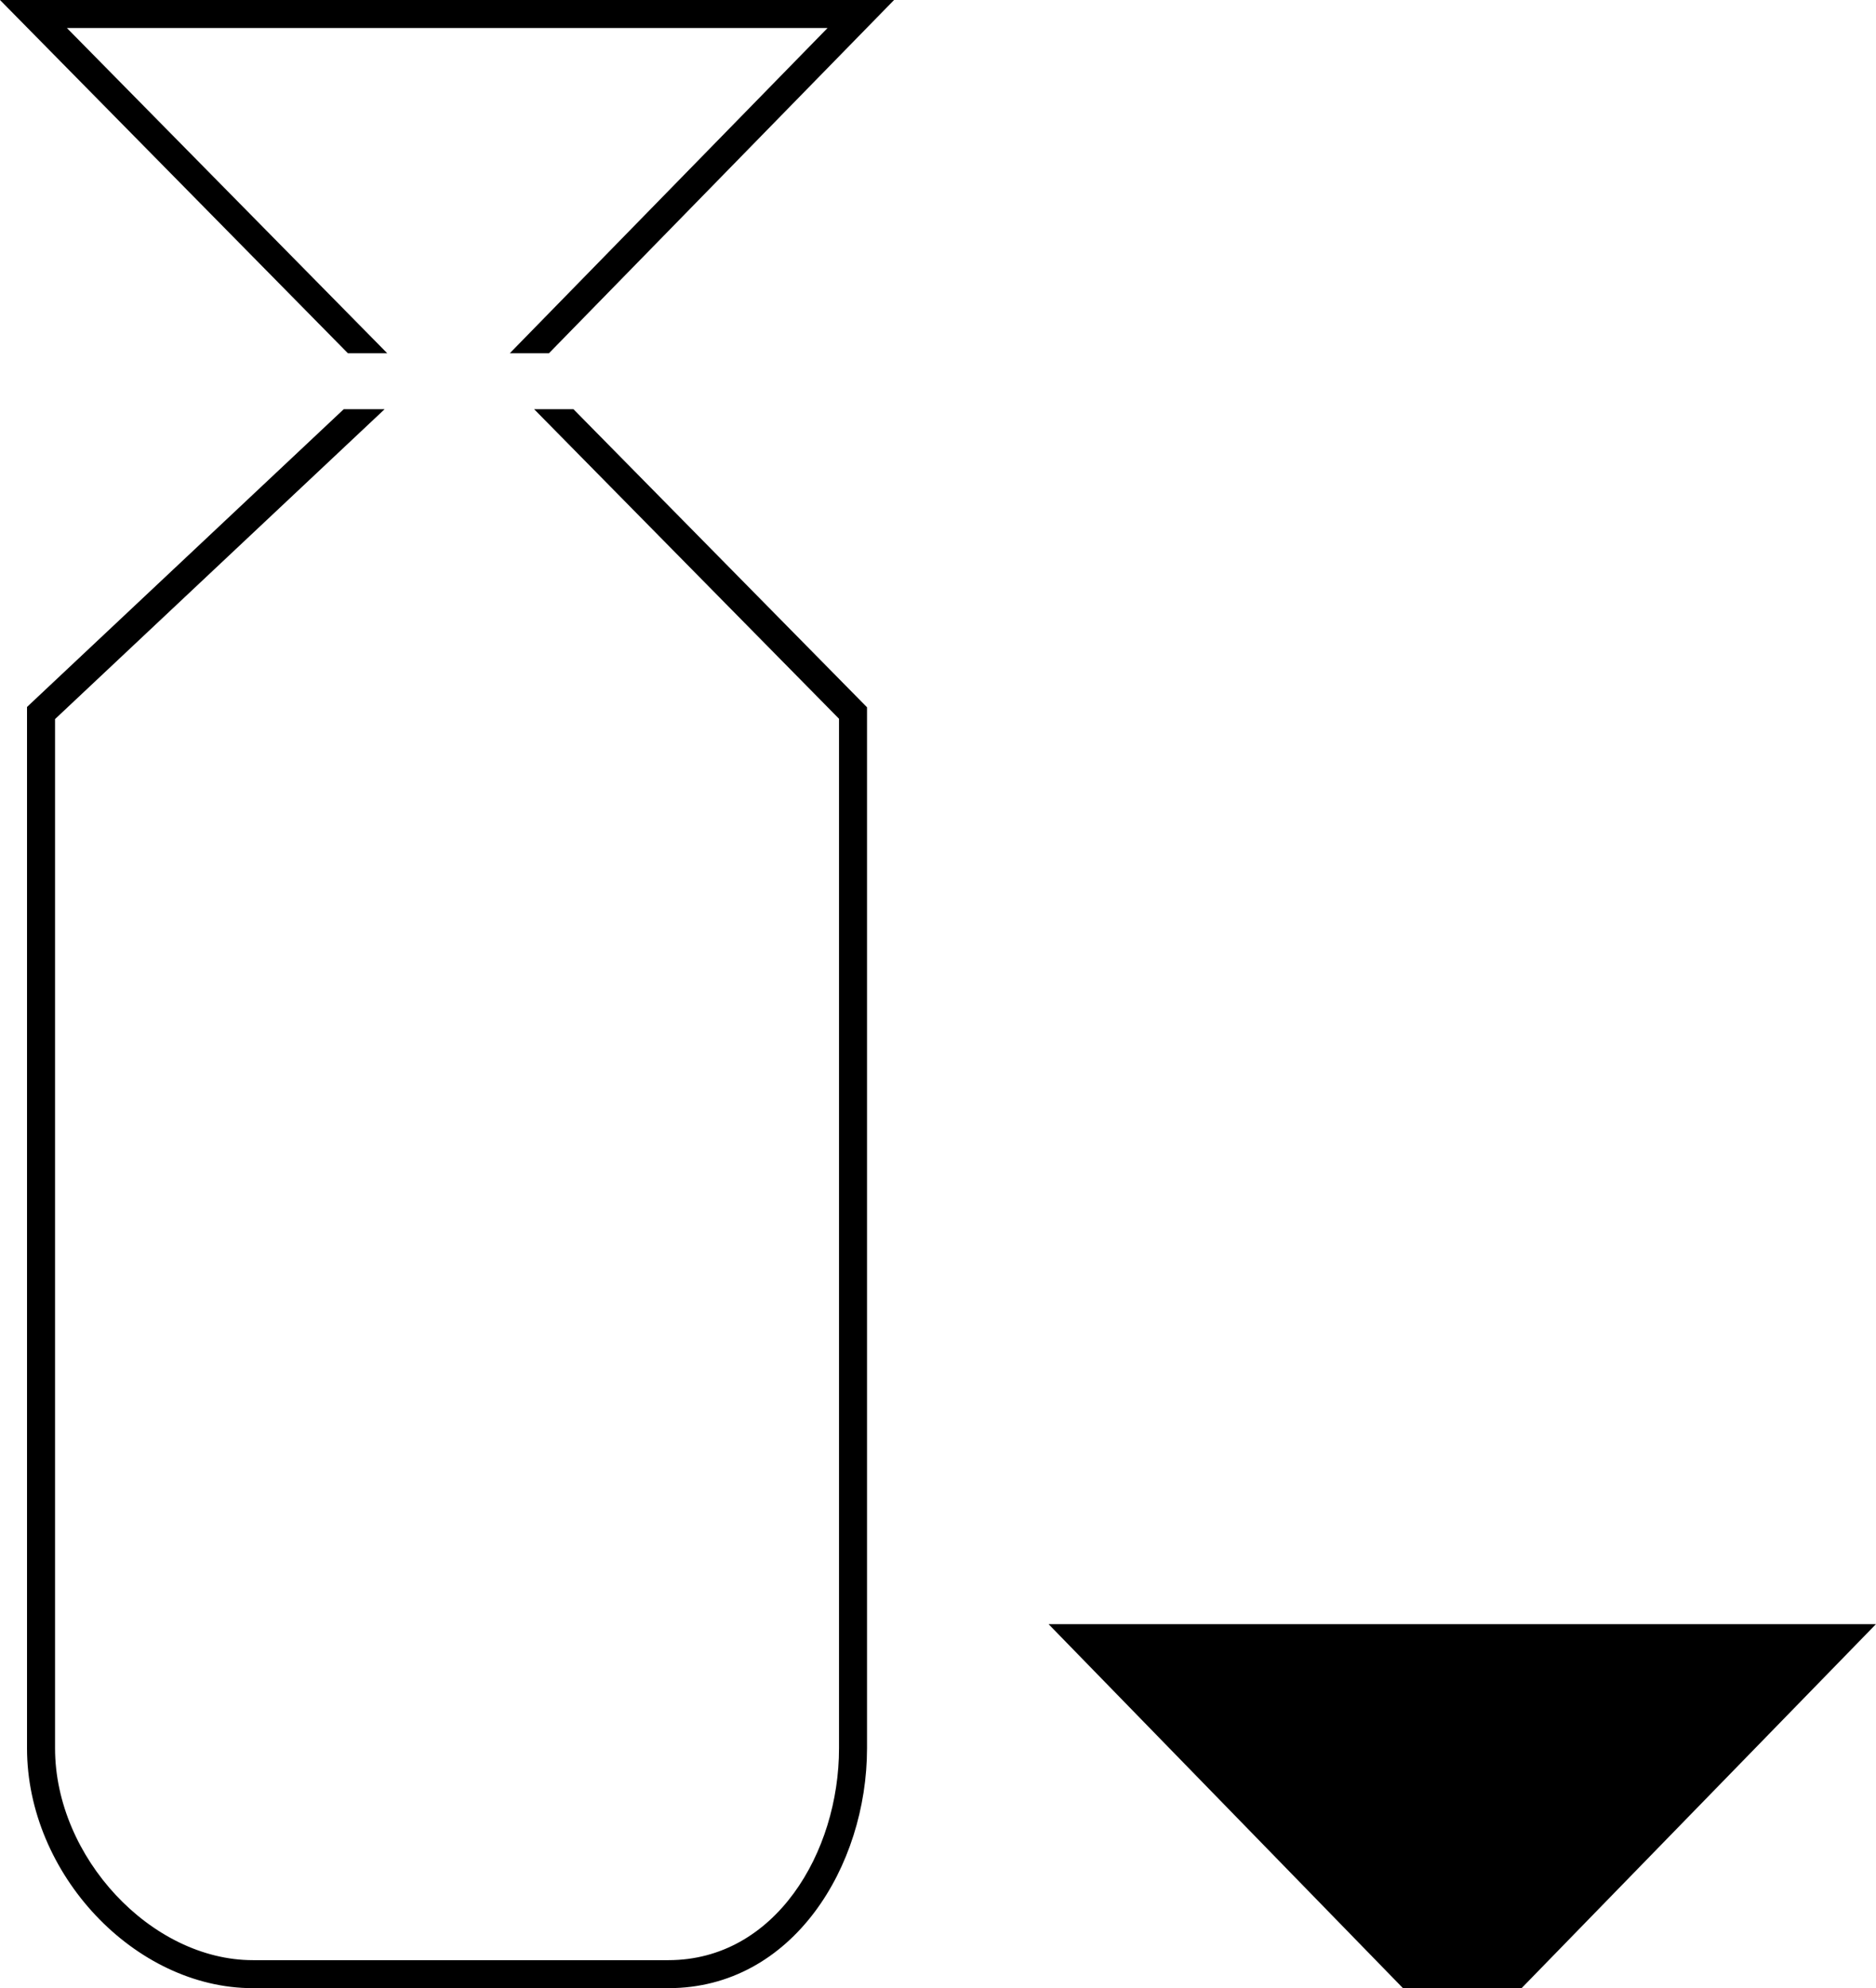 <svg width="67" height="71" viewBox="0 0 67 71" fill="none" xmlns="http://www.w3.org/2000/svg">
    <path d="M54.341 71L66.998 58H37.449L50.107 71H54.341Z" fill="black"/>
    <path d="M13.829 12.614L2.389 1H29.556L18.208 12.614H19.606L31.931 0H0L12.424 12.614H13.829Z" fill="black"/>
    <path d="M19.076 14.613L29.965 25.668V62.432C29.965 66.152 27.686 69.999 23.871 69.999H9.03C5.399 69.999 1.966 66.321 1.966 62.432V25.679L13.736 14.613H12.276L0.965 25.246V62.432C0.965 66.916 4.809 70.999 9.029 70.999H23.871C28.311 70.999 30.965 66.643 30.965 62.432V25.258L20.481 14.613H19.076Z" fill="black"/>
</svg>
